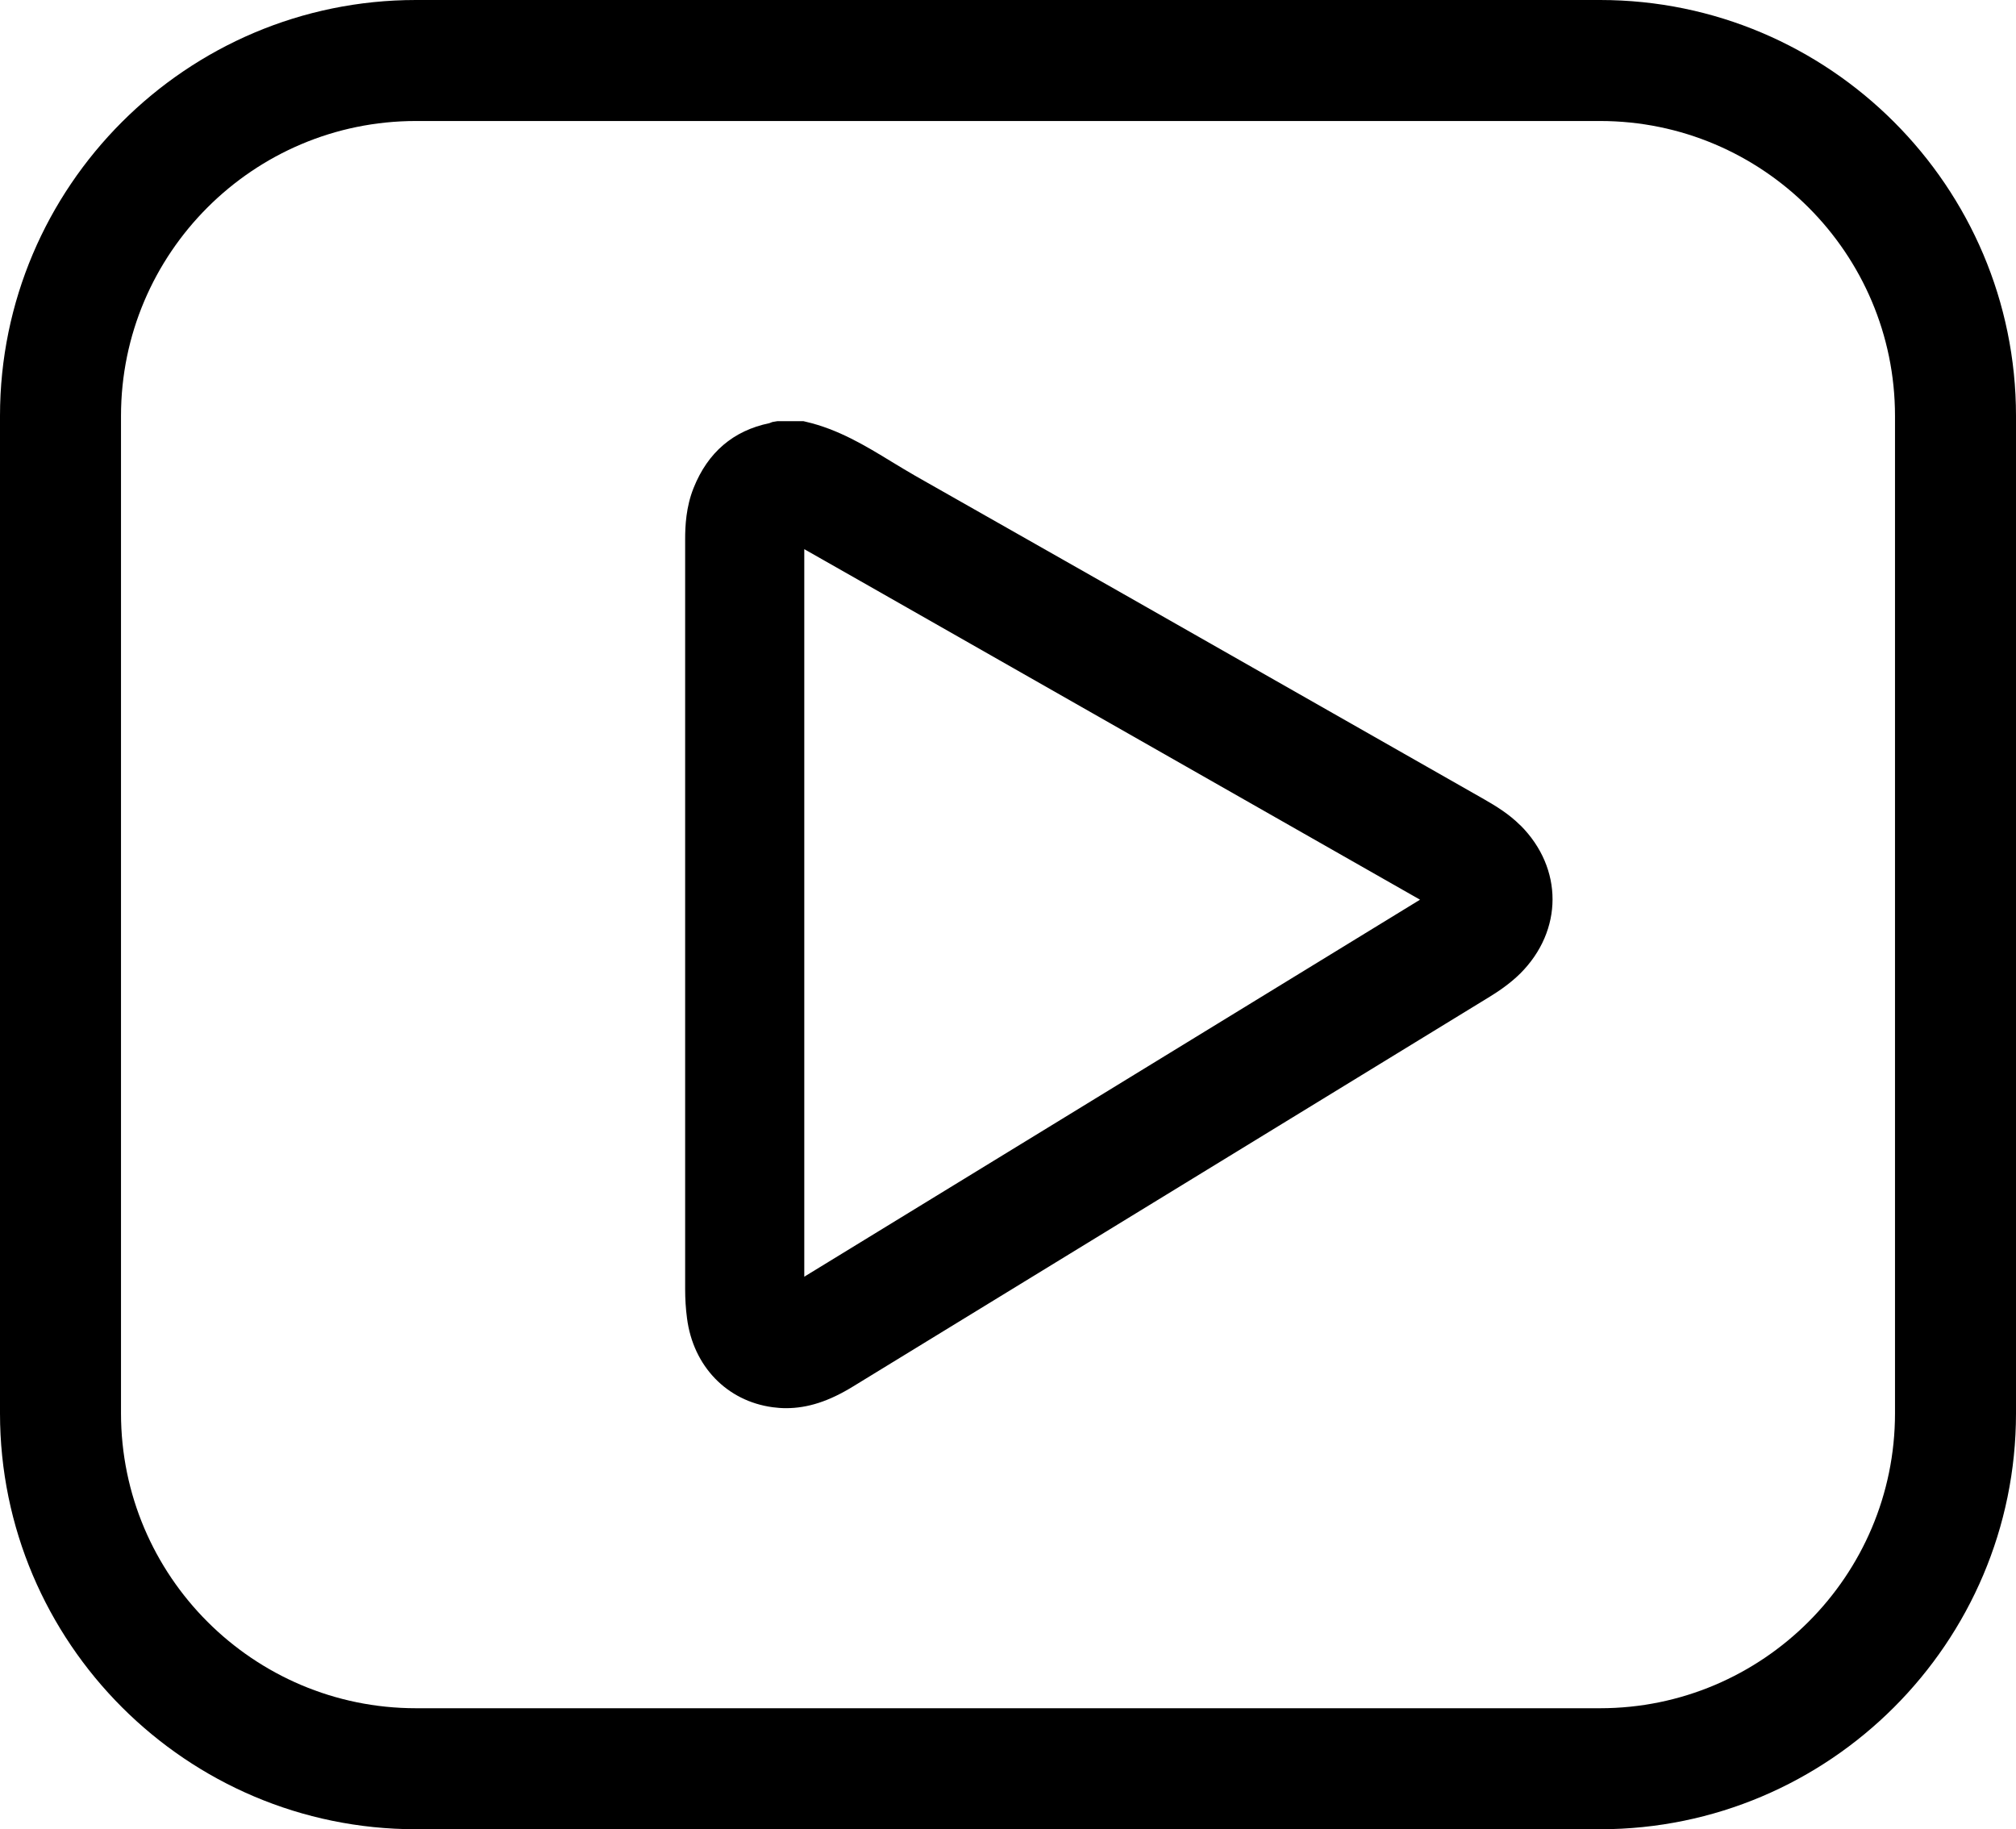 <?xml version="1.0" encoding="UTF-8"?>
<svg id="Layer_1" data-name="Layer 1" xmlns="http://www.w3.org/2000/svg" viewBox="0 0 173.28 157.22">
  <defs>
    <style>
      .cls-1 {
        stroke-width: 0px;
      }
    </style>
  </defs>
  <path class="cls-1" d="M130.68,70.94c-.96-.96-2.06-1.64-3.11-2.24l-13.02-7.41c-11.96-6.81-23.92-13.62-35.89-20.4-.68-.39-1.35-.8-2.03-1.21-2.26-1.38-4.6-2.8-7.4-3.44l-.17-.04h-2.25l-.42.07-.26.1c-3.1.64-5.29,2.51-6.51,5.56-.66,1.64-.73,3.3-.73,4.41v64.46c0,.84.05,1.67.16,2.5.53,4.12,3.42,7.12,7.37,7.65.38.05.76.08,1.14.08,1.86,0,3.69-.59,5.77-1.87l54.58-33.41c.81-.49,1.85-1.18,2.77-2.09,3.68-3.69,3.69-9.03.01-12.72ZM122.05,77.33c-12.12,7.43-51.77,31.7-52.92,32.4,0-8.61,0-62.53,0-62.53l4.84,2.75c15.99,9.1,31.98,18.2,48.09,27.38Z"/>
  <path class="cls-1" d="M137.53,157.22H35.75c-19.71,0-35.75-16.04-35.75-35.75V35.75C0,16.04,16.04,0,35.75,0h101.78c19.71,0,35.75,16.04,35.75,35.75v85.72c0,19.71-16.04,35.75-35.75,35.75ZM35.75,10.4c-13.98,0-25.35,11.37-25.35,25.35v85.72c0,13.98,11.37,25.35,25.35,25.35h101.78c13.98,0,25.35-11.37,25.35-25.35V35.75c0-13.98-11.37-25.35-25.35-25.35H35.75Z"/>
</svg>